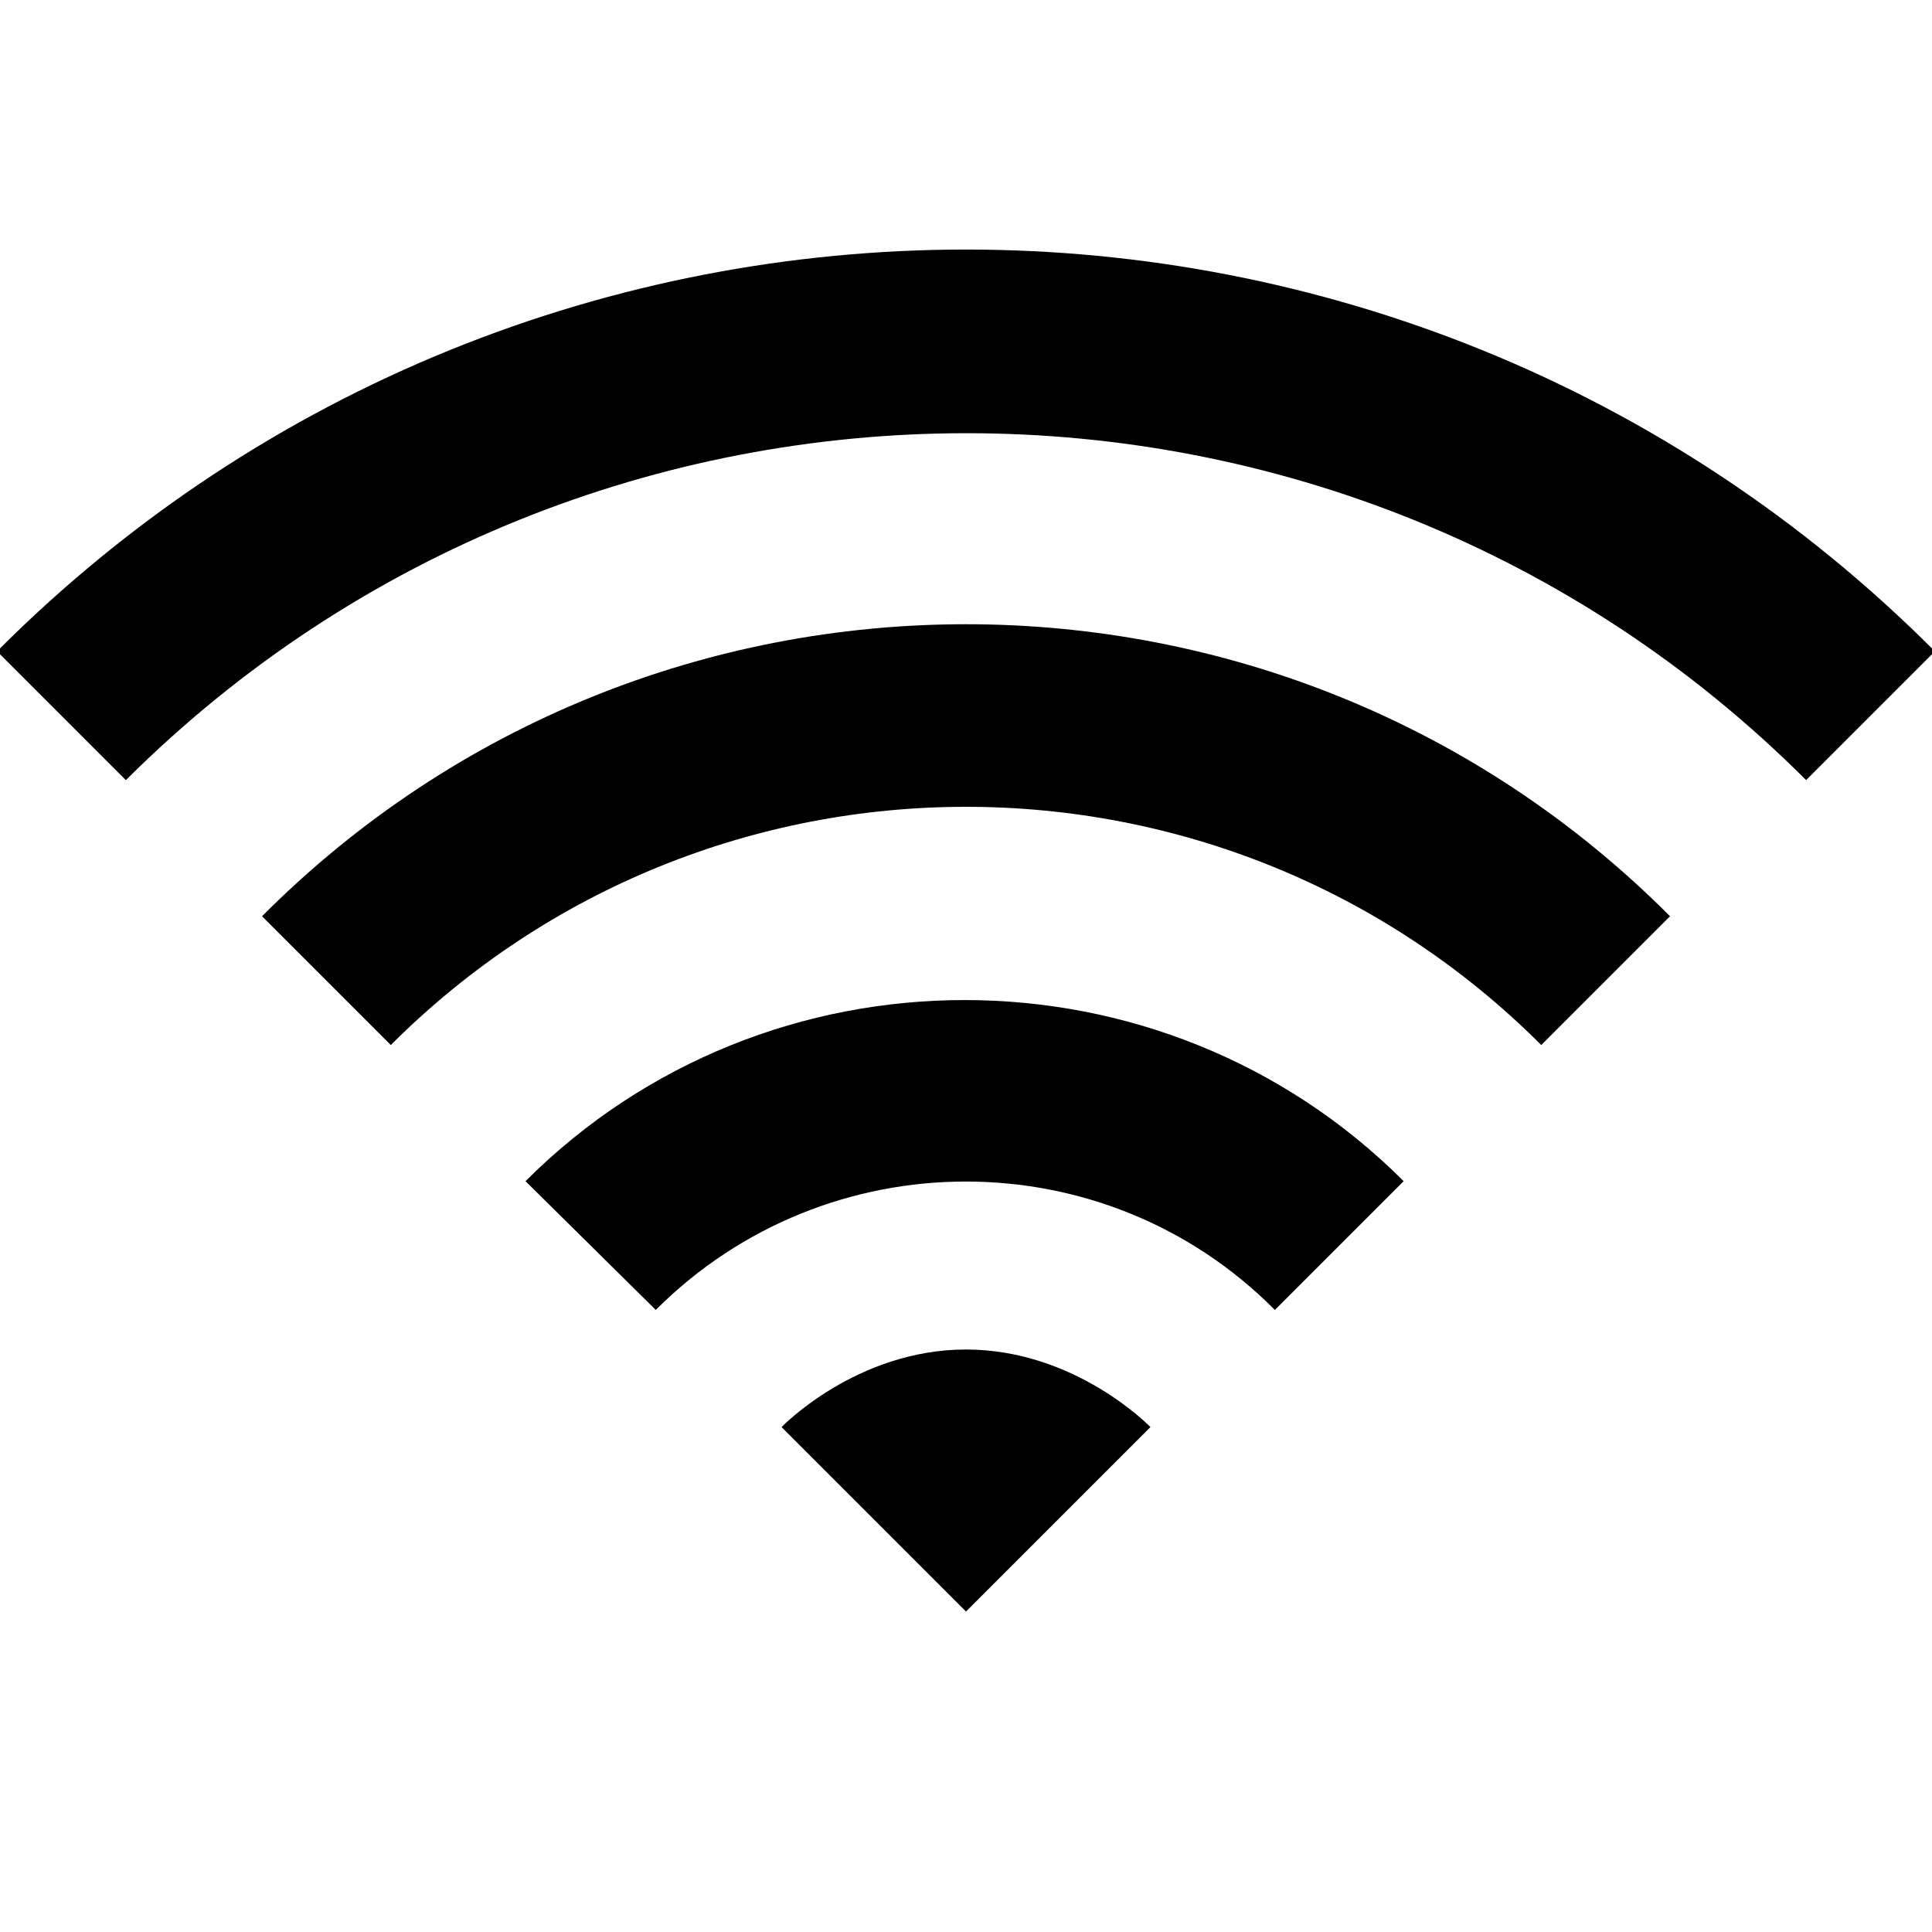 <?xml version="1.0" encoding="utf-8"?>
<!-- Generated by IcoMoon.io -->
<!DOCTYPE svg PUBLIC "-//W3C//DTD SVG 1.1//EN" "http://www.w3.org/Graphics/SVG/1.1/DTD/svg11.dtd">
<svg version="1.1" xmlns="http://www.w3.org/2000/svg" xmlns:xlink="http://www.w3.org/1999/xlink" width="32" height="32" viewBox="0 0 32 32">
<path d="M16 22.352c1.818 0 3.055 1.285 3.055 1.285l-3.055 3.055-3.055-3.055c0 0 1.236-1.285 3.055-1.285zM10.861 21.697c2.836-2.836 7.442-2.836 10.255 0l2.133-2.133c-4-4-10.545-4-14.545 0l2.158 2.133zM6.473 17.309c5.261-5.261 13.794-5.261 19.055 0l2.133-2.133c-6.424-6.449-16.897-6.449-23.321 0l2.133 2.133zM2.085 12.921c7.685-7.661 20.17-7.661 27.83 0l2.133-2.133c-8.849-8.873-23.248-8.873-32.097 0l2.133 2.133z"></path>
</svg>
